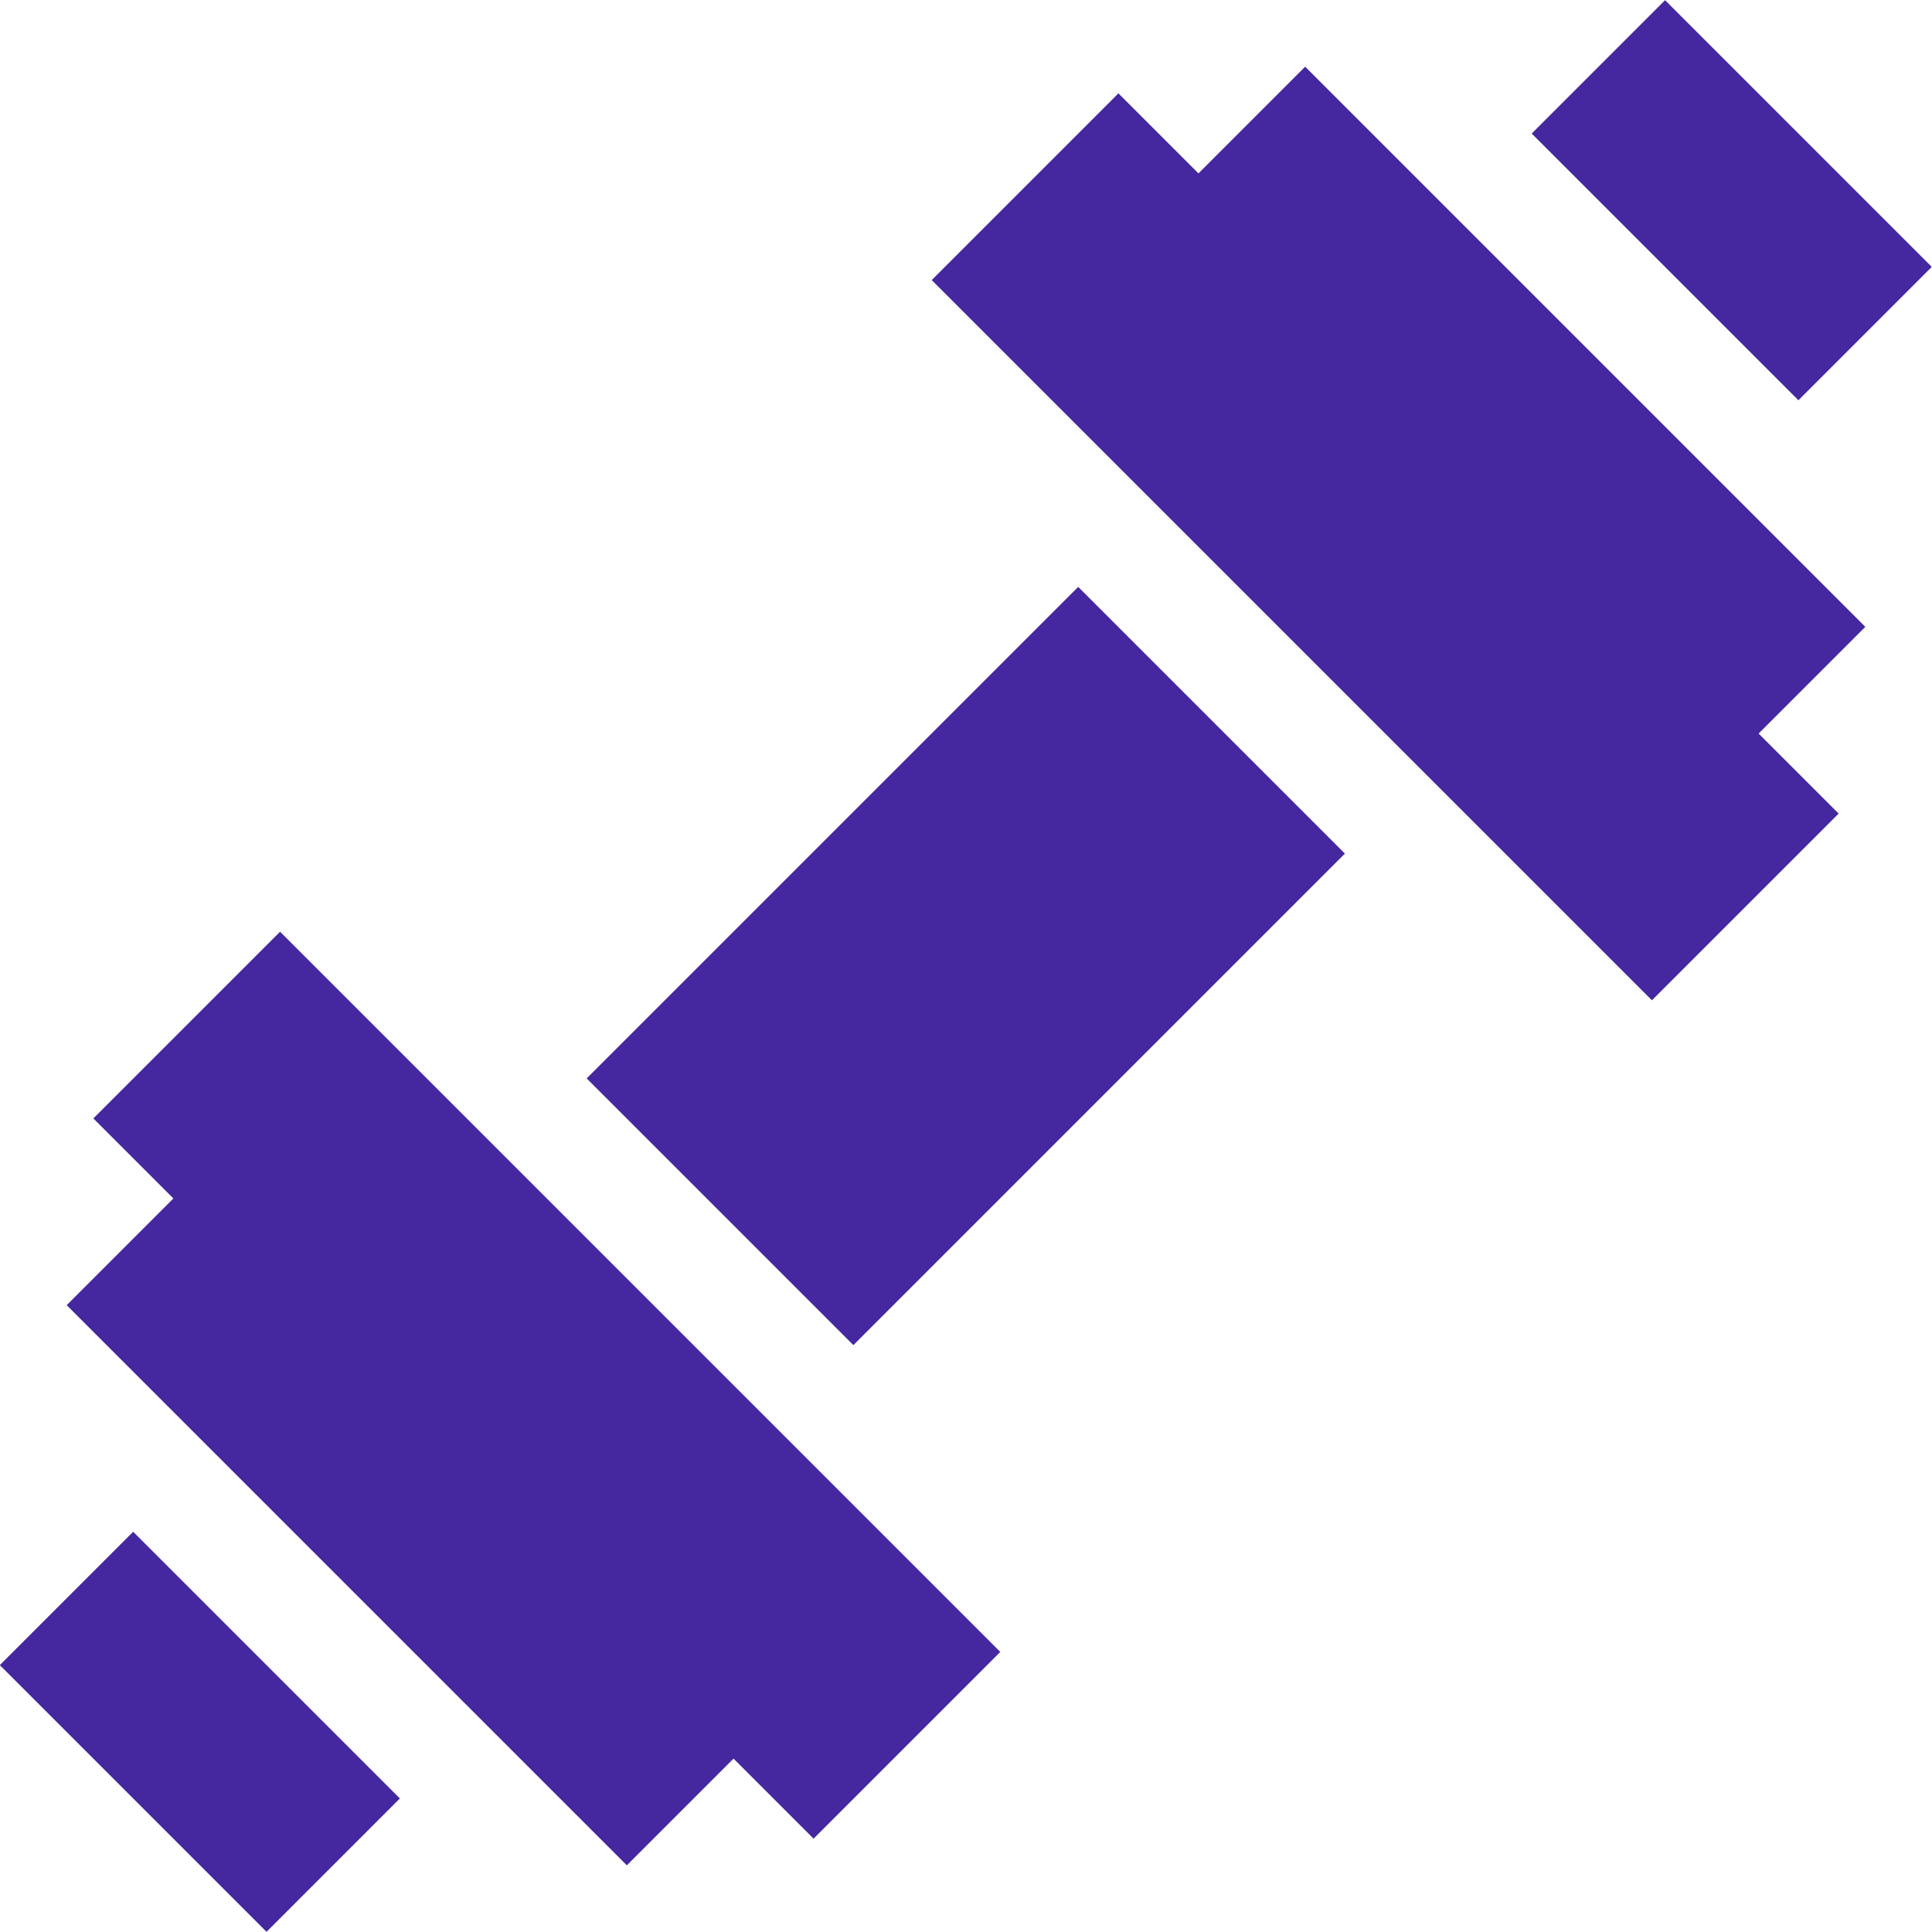 <svg width="512" height="512" viewBox="0 0 512 512" fill="none" xmlns="http://www.w3.org/2000/svg">
<g clip-path="url(#clip0)">
<path d="M74.225 246.914L24.742 296.396L45.949 317.604L17.671 345.881L166.119 494.329L194.397 466.051L215.604 487.259L265.086 437.775L74.225 246.914Z" fill="#4527A0"/>
<path d="M345.881 17.671L317.604 45.949L296.396 24.742L246.914 74.225L437.775 265.086L487.259 215.604L466.051 194.397L494.329 166.119L345.881 17.671Z" fill="#4527A0"/>
<path d="M405.92 35.391L441.259 0.051L511.938 70.73L476.598 106.07L405.92 35.391Z" fill="#4527A0"/>
<path d="M-0.047 441.271L35.293 405.931L105.971 476.61L70.632 511.95L-0.047 441.271Z" fill="#4527A0"/>
<path d="M155.477 285.79L285.736 155.532L356.414 226.21L226.156 356.469L155.477 285.79Z" fill="#4527A0"/>
</g>
<defs>
<clipPath id="clip0">
<rect width="512" height="512" fill="white"/>
</clipPath>
</defs>
</svg>
